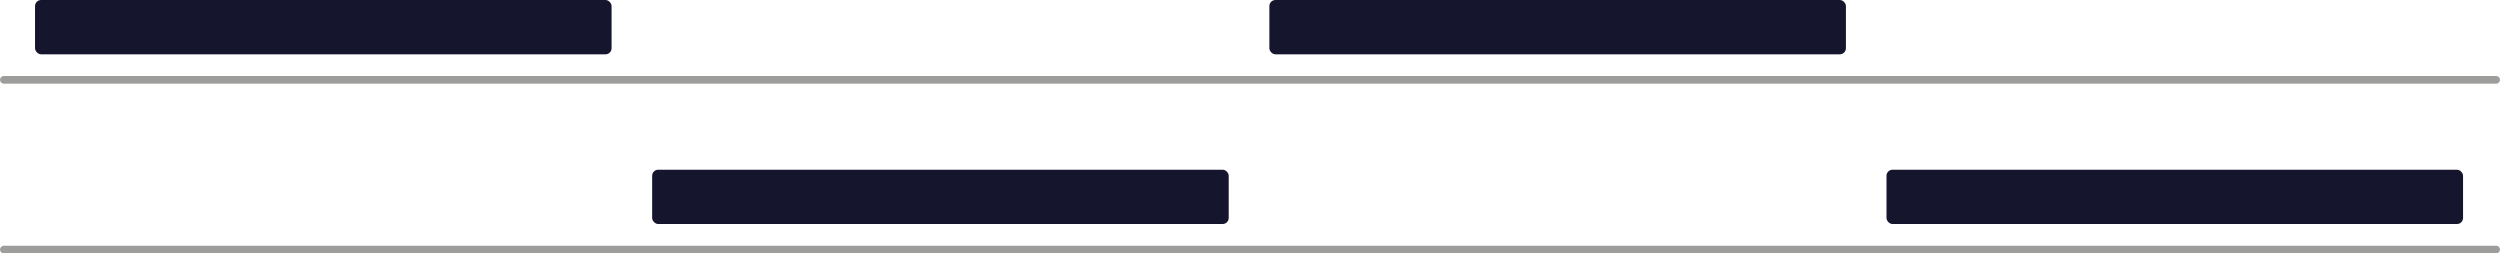 <?xml version="1.0" encoding="UTF-8"?>
<svg id="Calque_2" xmlns="http://www.w3.org/2000/svg" viewBox="0 0 324.08 32.84">
  <defs>
    <style>
      .cls-1 {
        fill: #15162e;
      }

      .cls-2 {
        fill: none;
        stroke: #9d9d9c;
        stroke-linecap: round;
        stroke-linejoin: round;
        stroke-width: .99px;
      }
    </style>
  </defs>
  <g id="Calque_1-2" data-name="Calque_1">
    <line class="cls-2" x1=".5" y1="10.35" x2="323.58" y2="10.35"/>
    <rect class="cls-1" x="4.54" width="74.74" height="7.04" rx=".79" ry=".79"/>
    <rect class="cls-1" x="164.55" width="74.74" height="7.04" rx=".79" ry=".79"/>
    <line class="cls-2" x1=".5" y1="32.35" x2="323.58" y2="32.35"/>
    <rect class="cls-1" x="84.54" y="22" width="74.74" height="7.04" rx=".79" ry=".79"/>
    <rect class="cls-1" x="244.55" y="22" width="74.74" height="7.04" rx=".79" ry=".79"/>
  </g>
</svg>
